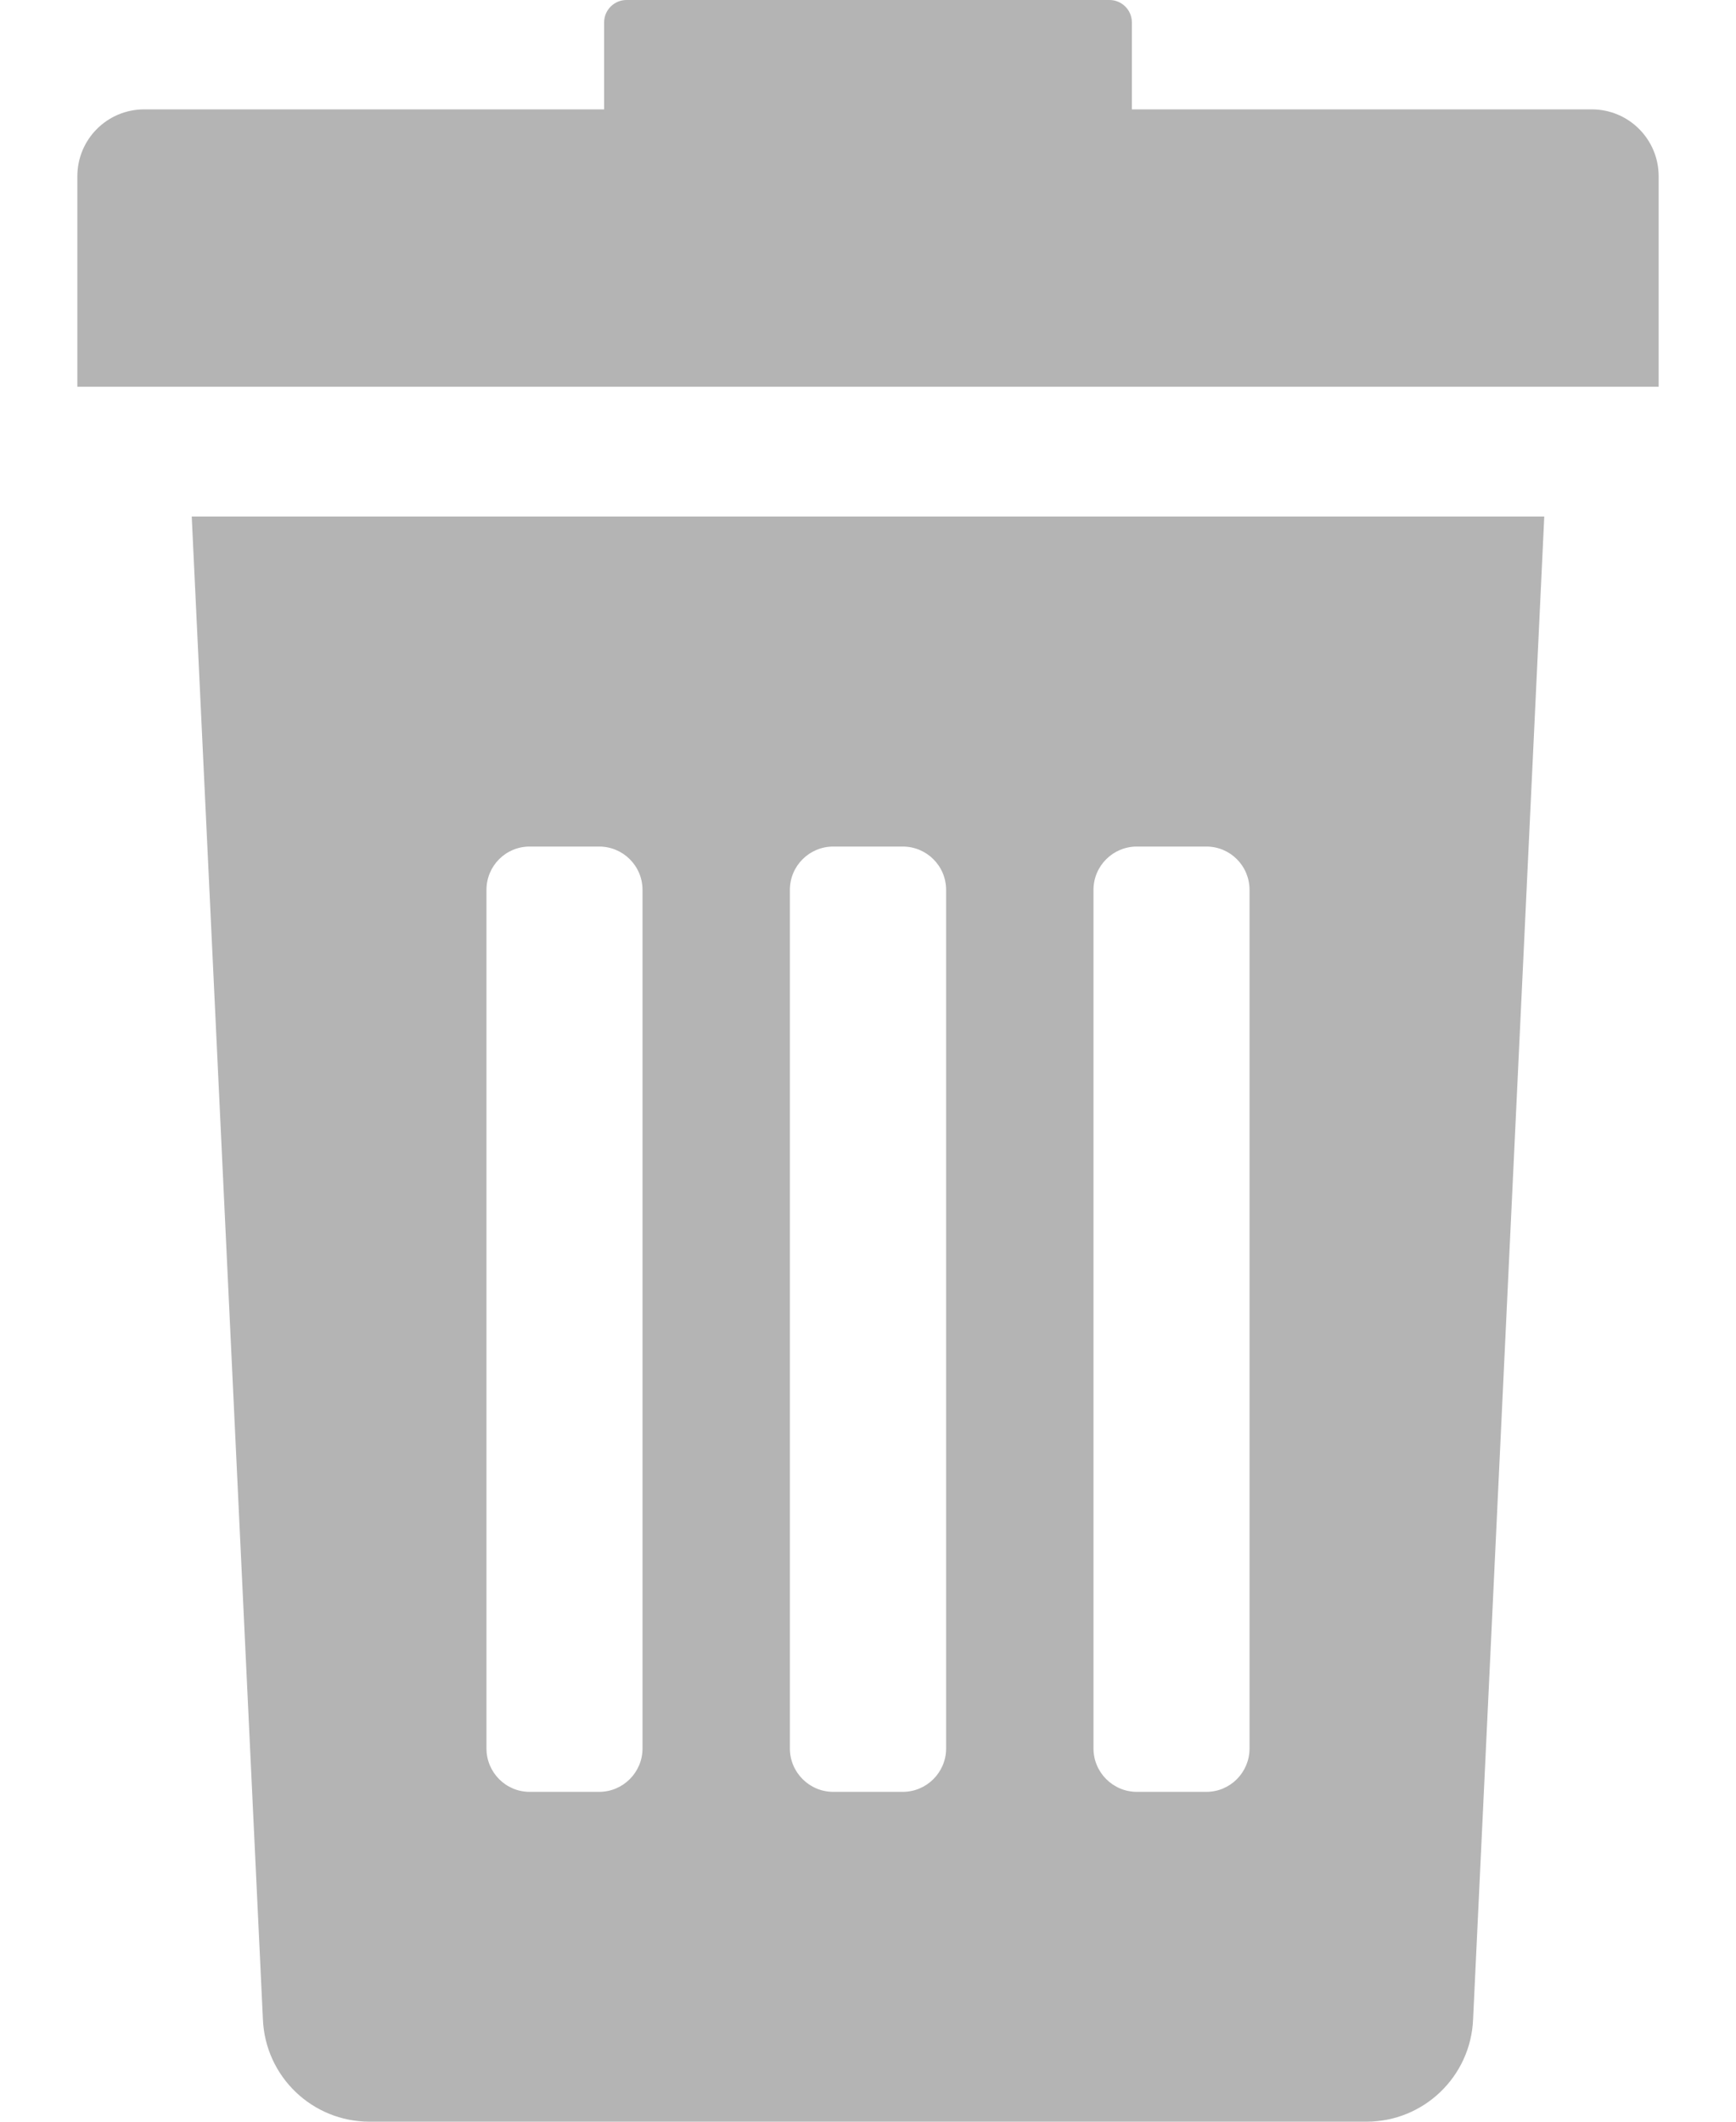 <svg width="9" height="11" viewBox="0 0 9 11" fill="none" xmlns="http://www.w3.org/2000/svg">
<path d="M1.363 10.469C1.375 10.766 1.619 11 1.916 11H7.084C7.381 11 7.625 10.766 7.637 10.469L8.006 2.678H0.994L1.363 10.469ZM5.669 4.614C5.669 4.489 5.77 4.389 5.894 4.389H6.254C6.378 4.389 6.478 4.489 6.478 4.614V9.065C6.478 9.189 6.378 9.29 6.254 9.29H5.894C5.77 9.29 5.669 9.189 5.669 9.065V4.614ZM4.095 4.614C4.095 4.489 4.196 4.389 4.32 4.389H4.68C4.804 4.389 4.905 4.489 4.905 4.614V9.065C4.905 9.189 4.804 9.29 4.68 9.29H4.32C4.196 9.29 4.095 9.189 4.095 9.065V4.614ZM2.522 4.614C2.522 4.489 2.622 4.389 2.746 4.389H3.106C3.23 4.389 3.331 4.489 3.331 4.614V9.065C3.331 9.189 3.23 9.29 3.106 9.29H2.746C2.622 9.29 2.522 9.189 2.522 9.065V4.614Z" fill="#B4B4B4"/>
<path d="M8.252 0.567H5.868V0.116C5.868 0.052 5.816 0 5.752 0H3.248C3.184 0 3.132 0.052 3.132 0.116V0.567H0.748C0.556 0.567 0.401 0.722 0.401 0.914V2.005H8.599V0.914C8.599 0.722 8.444 0.567 8.252 0.567Z" fill="#B4B4B4"/>
</svg>
